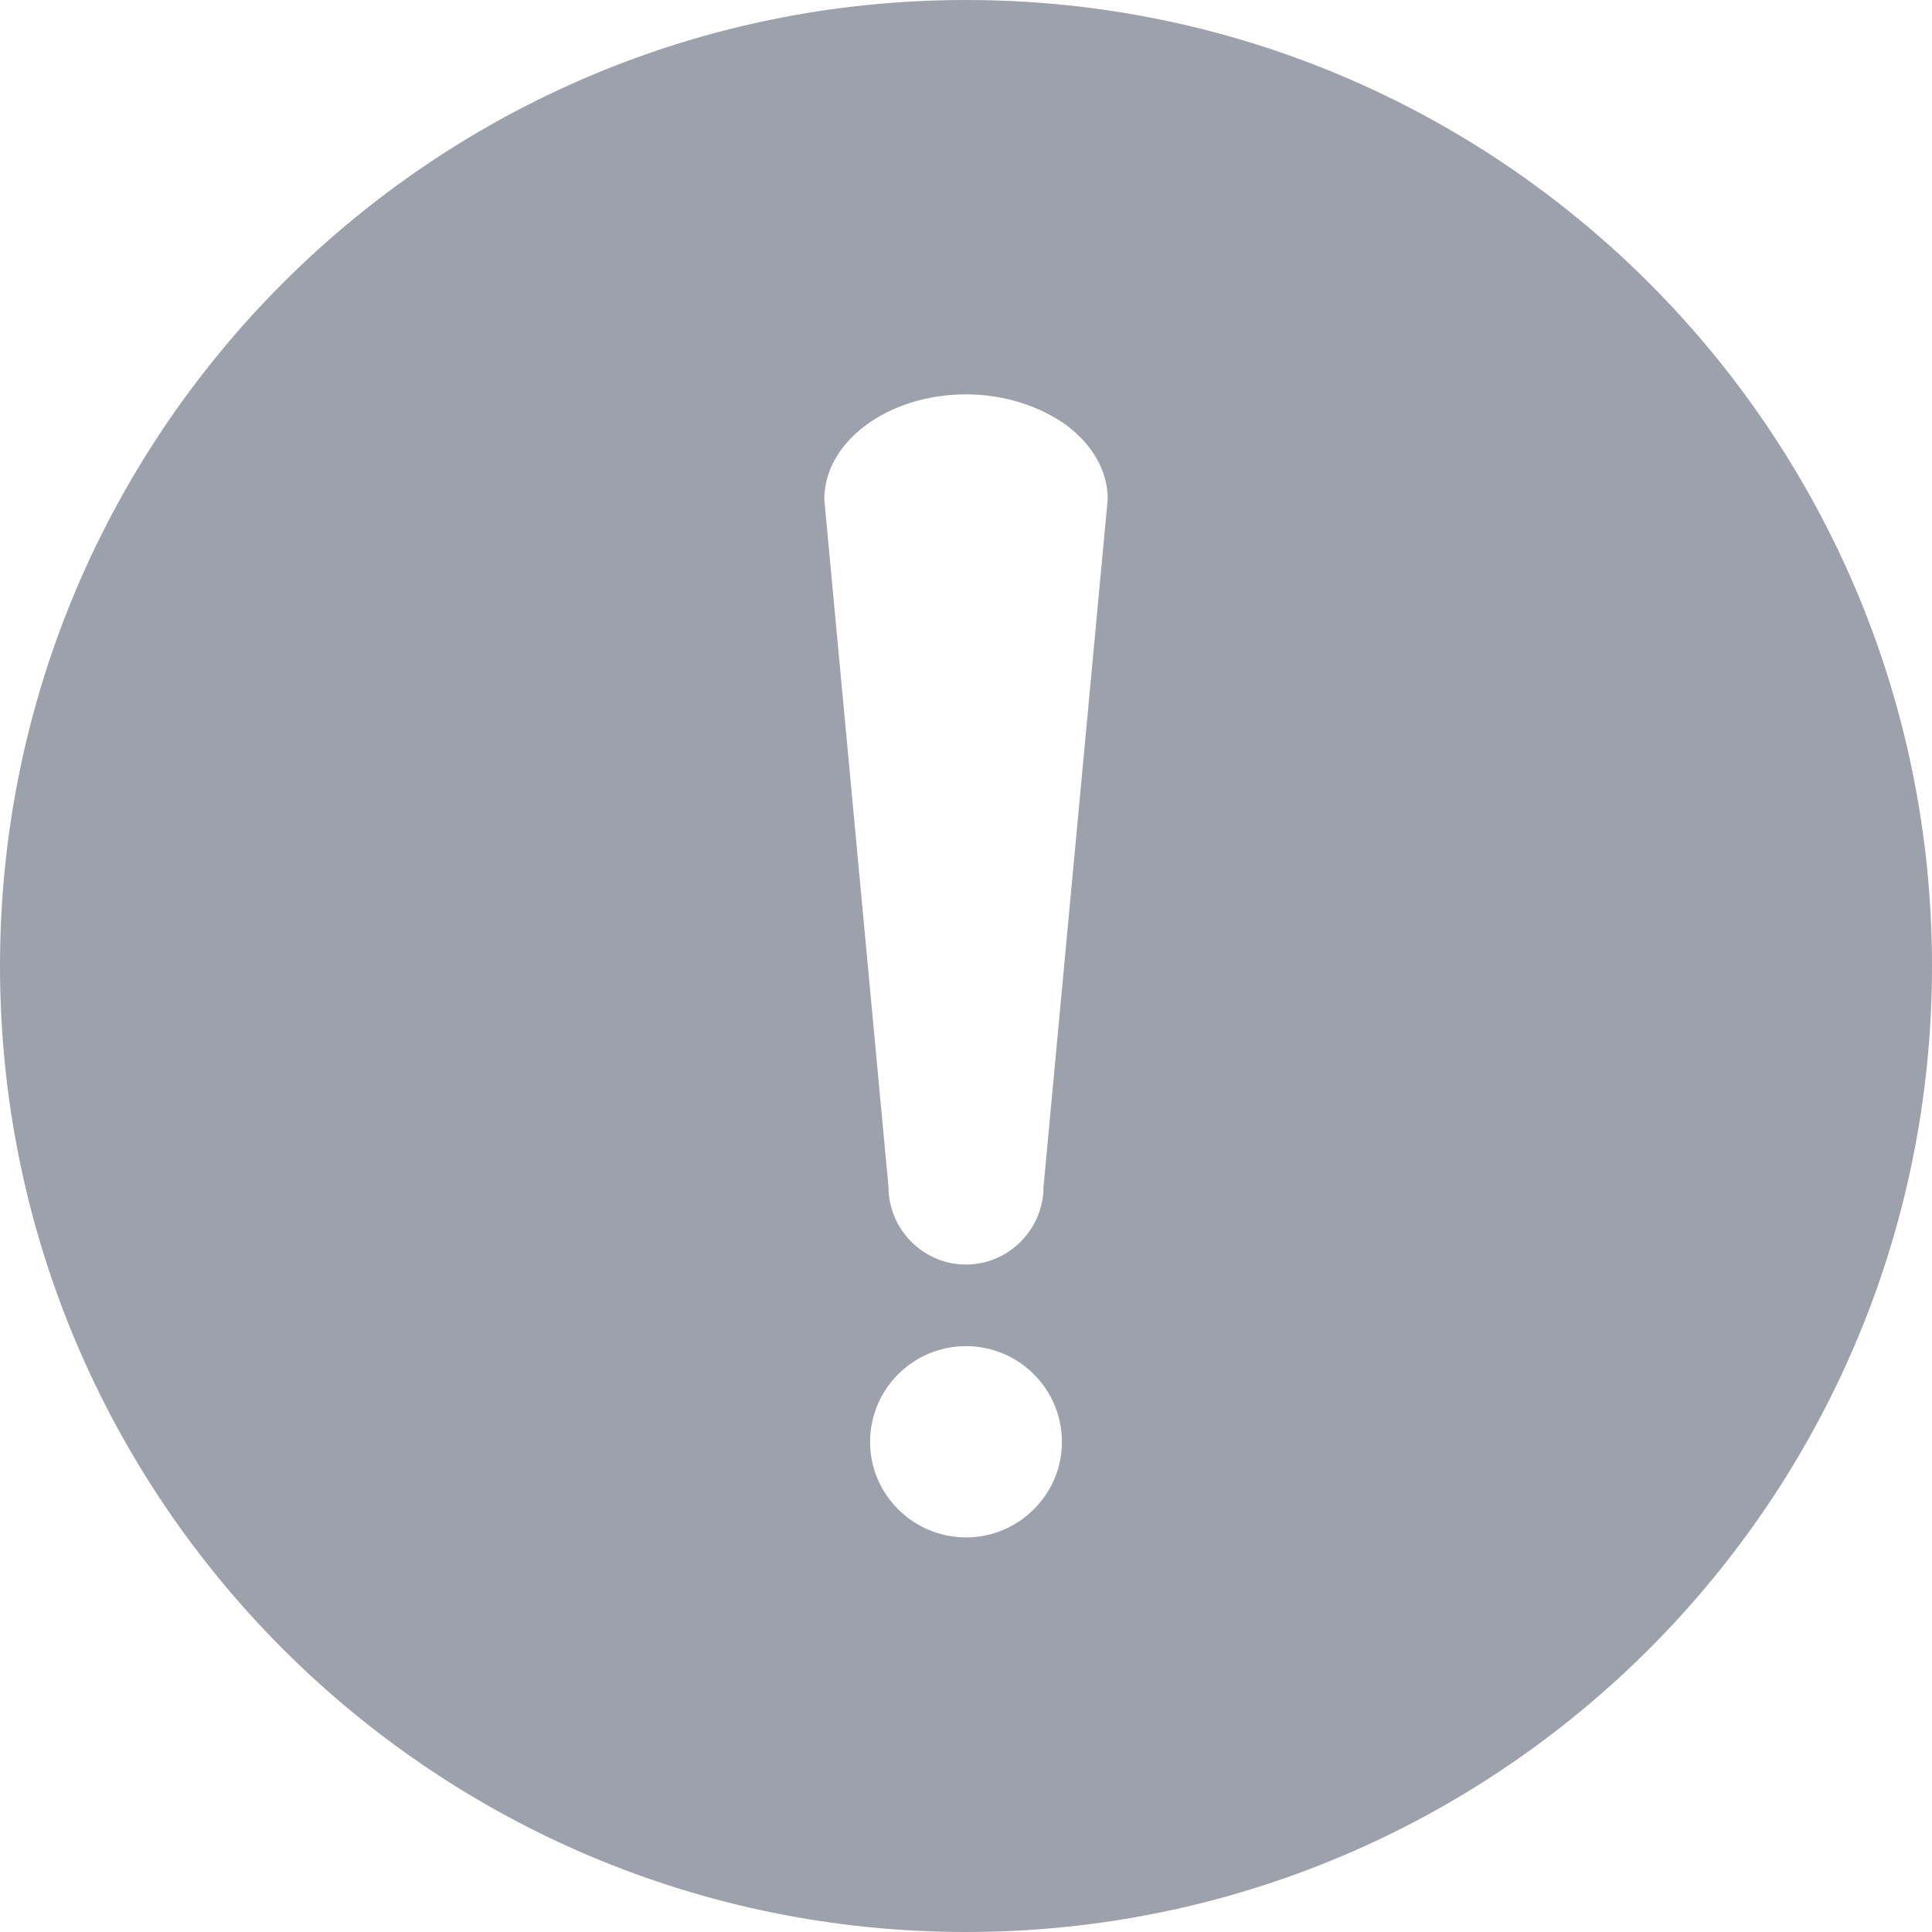 <svg width="17" height="17" viewBox="0 0 17 17" fill="none" xmlns="http://www.w3.org/2000/svg">
<path d="M8.5 0C3.806 0 0 3.806 0 8.5C0 13.194 3.806 17 8.5 17C13.194 17 17 13.194 17 8.5C17 3.806 13.194 0 8.5 0ZM8.5 13.528C8.037 13.528 7.656 13.152 7.656 12.688C7.656 12.221 8.035 11.845 8.5 11.845C8.965 11.845 9.344 12.221 9.344 12.688C9.344 13.152 8.963 13.528 8.5 13.528ZM9.182 10.444C9.182 10.816 8.876 11.127 8.5 11.127C8.124 11.127 7.818 10.818 7.818 10.444L7.253 4.394C7.253 3.885 7.814 3.47 8.5 3.47C8.84 3.47 9.152 3.576 9.382 3.74C9.607 3.908 9.747 4.137 9.747 4.392L9.182 10.444Z" fill="#9CA1AC"/>
</svg>
